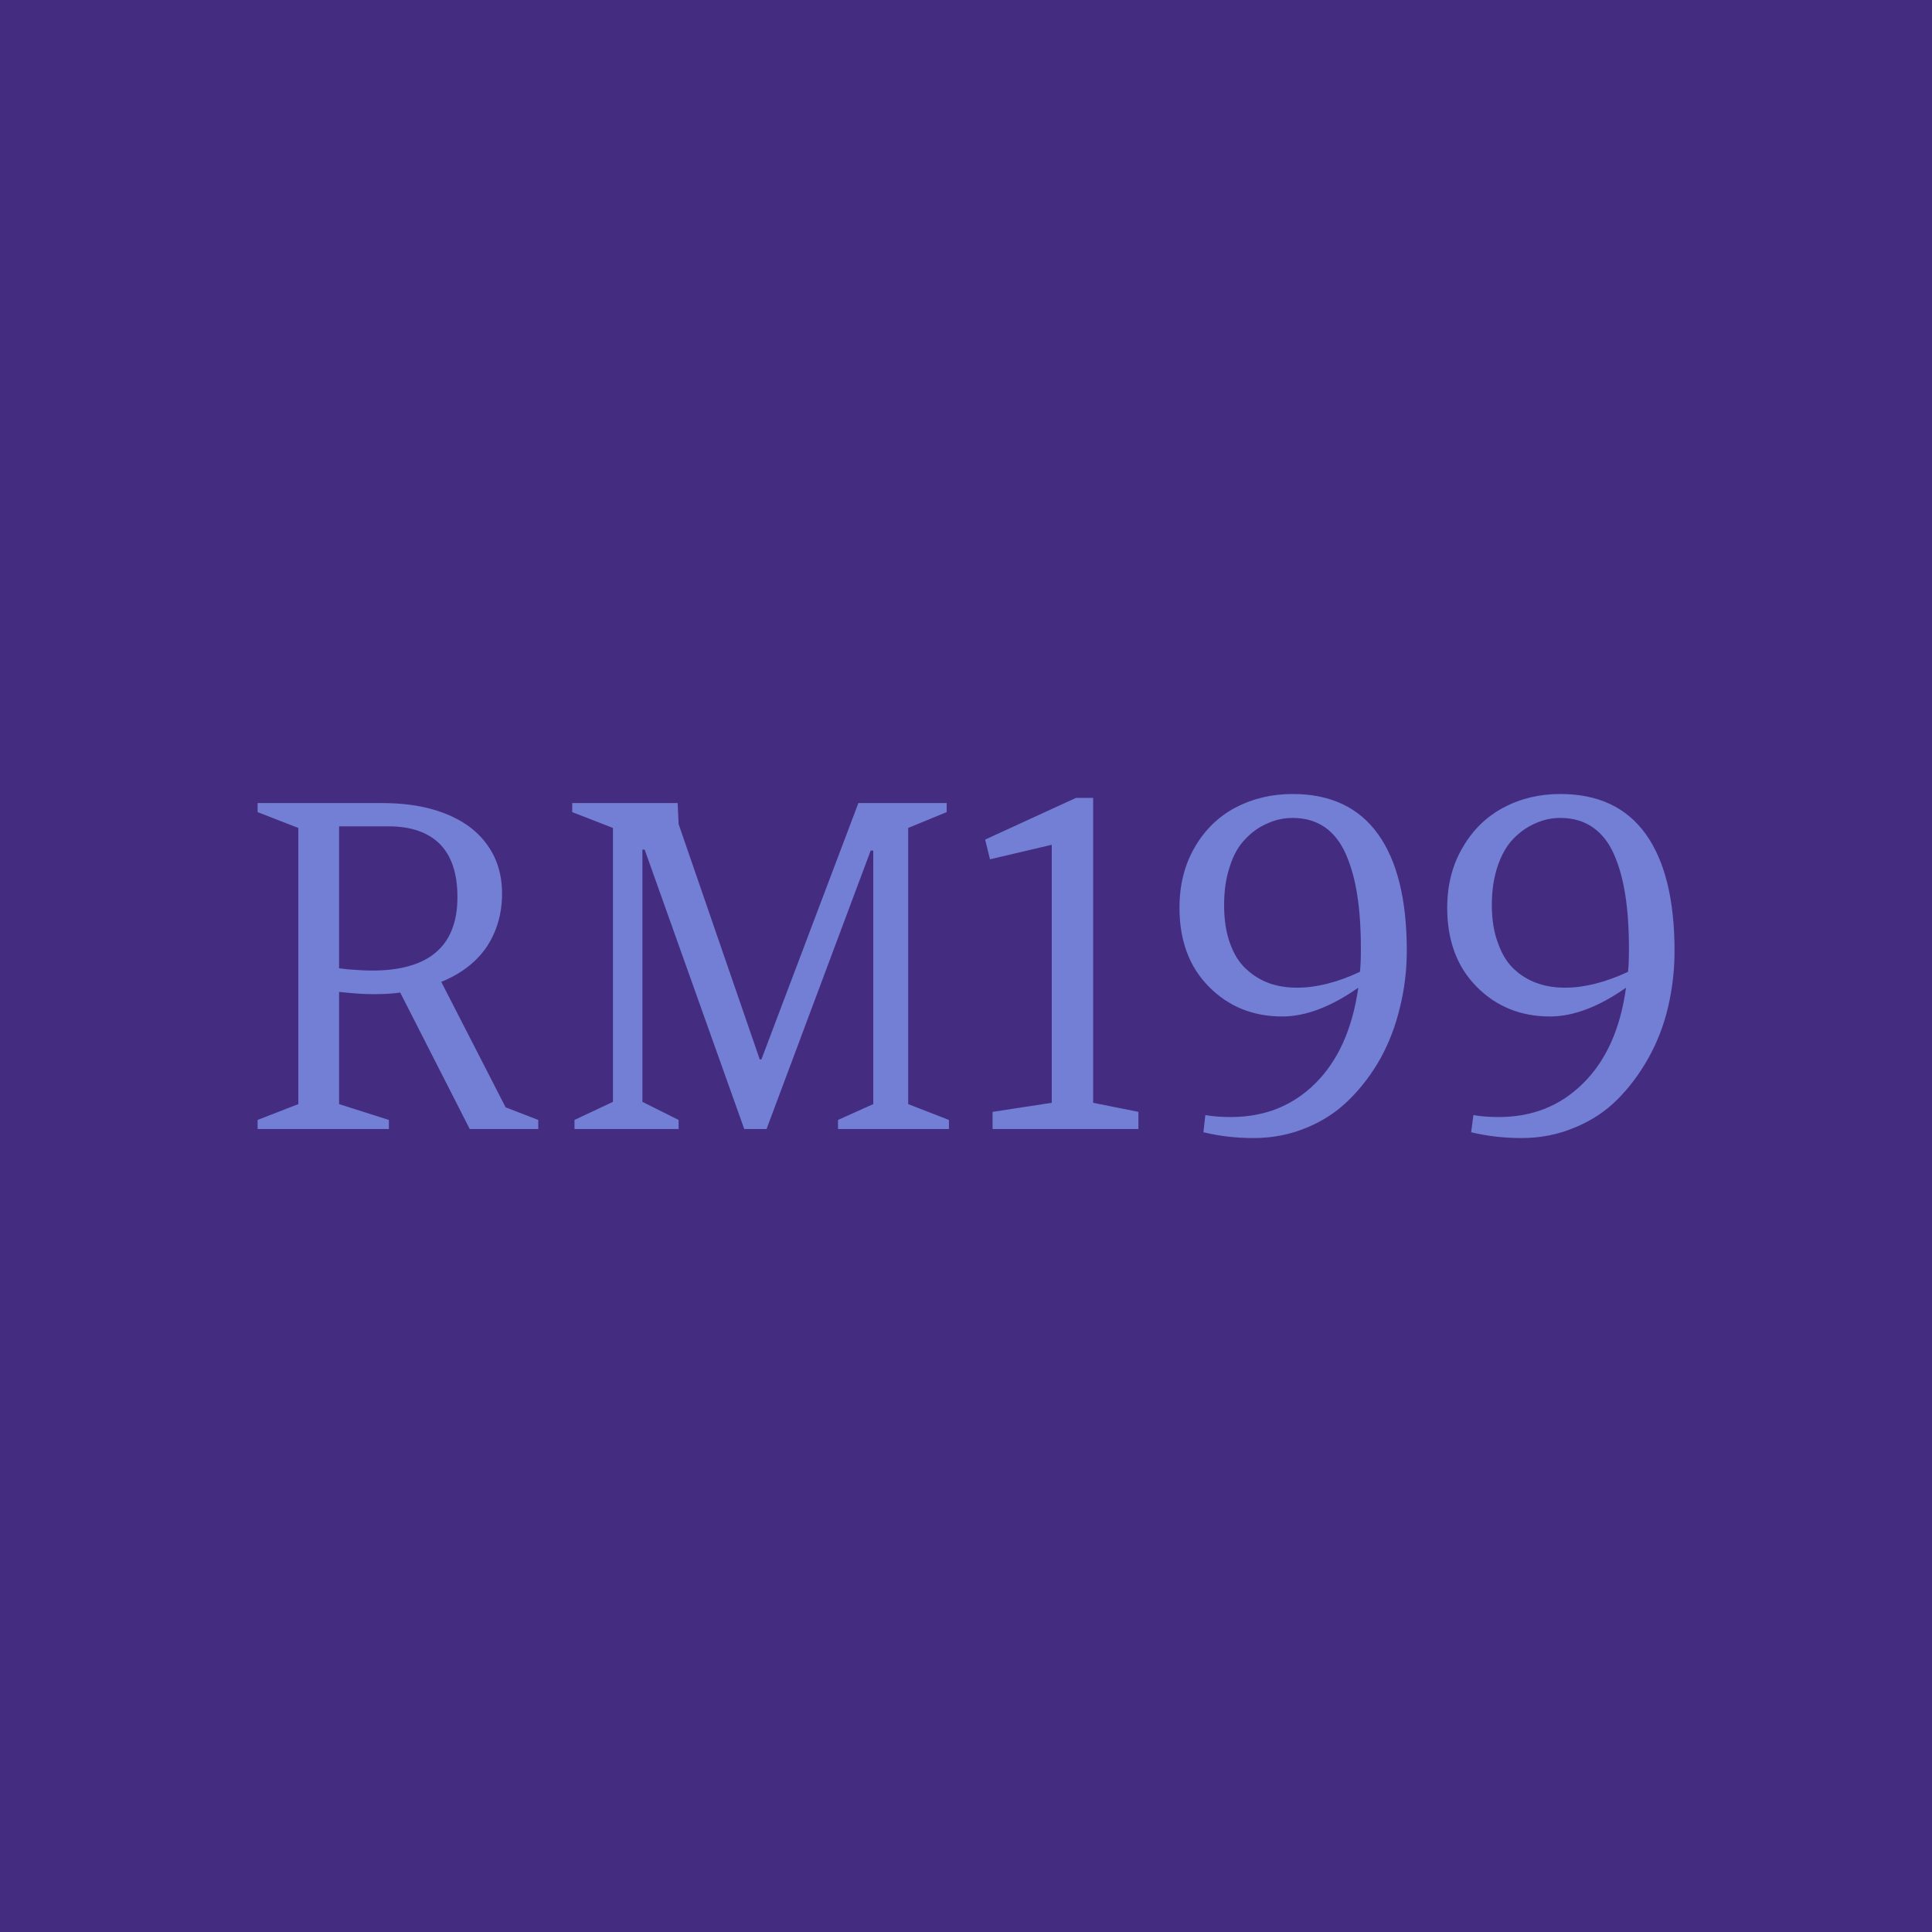 <svg data-v-fde0c5aa="" xmlns="http://www.w3.org/2000/svg" viewBox="0 0 300 300" class="font"><!----><defs data-v-fde0c5aa=""><!----></defs><rect data-v-fde0c5aa="" fill="#442D81" x="0" y="0" width="300px" height="300px" class="logo-background-square"></rect><defs data-v-fde0c5aa=""><!----></defs><g data-v-fde0c5aa="" id="d1fe227a-2e13-4306-ad9b-fded44d871e6" fill="#727FD5" transform="matrix(5.021,0,0,5.021,36.134,105.92)"><path d="M9.45 13.82L7.33 13.82L5.18 9.60L5.18 9.60Q4.98 9.63 4.77 9.64L4.77 9.64L4.77 9.64Q4.57 9.65 4.35 9.65L4.35 9.65L4.35 9.65Q4.09 9.65 3.83 9.63L3.83 9.63L3.83 9.63Q3.57 9.61 3.29 9.58L3.29 9.58L3.29 13.05L4.83 13.54L4.83 13.82L0.77 13.82L0.77 13.54L2.03 13.05L2.03 4.51L0.77 4.02L0.77 3.74L4.62 3.74L4.62 3.74Q5.51 3.74 6.20 3.94L6.20 3.94L6.20 3.94Q6.89 4.14 7.37 4.51L7.37 4.51L7.37 4.51Q7.84 4.88 8.09 5.40L8.09 5.40L8.09 5.40Q8.33 5.91 8.33 6.54L8.33 6.54L8.33 6.54Q8.33 7.46 7.86 8.18L7.86 8.18L7.86 8.18Q7.38 8.89 6.45 9.27L6.45 9.27L8.44 13.15L9.45 13.54L9.45 13.82ZM4.82 4.46L4.82 4.46L3.29 4.46L3.29 8.85L3.29 8.85Q3.57 8.89 3.82 8.90L3.82 8.90L3.82 8.90Q4.07 8.92 4.31 8.92L4.31 8.92L4.31 8.92Q6.95 8.92 6.95 6.65L6.95 6.65L6.95 6.65Q6.95 5.55 6.40 5.00L6.40 5.00L6.40 5.00Q5.85 4.46 4.82 4.46ZM16.35 11.67L19.35 3.74L22.08 3.74L22.08 4.02L20.89 4.51L20.89 13.05L22.15 13.54L22.15 13.82L18.72 13.82L18.72 13.54L19.81 13.05L19.81 5.21L19.73 5.21L16.51 13.82L15.82 13.82L12.74 5.18L12.67 5.18L12.67 12.98L13.79 13.54L13.79 13.82L10.57 13.82L10.57 13.54L11.76 12.98L11.76 4.51L10.50 4.02L10.50 3.74L13.76 3.74L13.79 4.39L16.30 11.67L16.35 11.67ZM25.33 5.03L23.42 5.48L23.27 4.87L26.08 3.58L26.61 3.58L26.61 13.01L28.01 13.29L28.01 13.82L23.50 13.82L23.50 13.29L25.33 13.01L25.33 5.03ZM30.87 13.45L30.87 13.45L30.87 13.45Q32.44 13.45 33.49 12.40L33.49 12.40L33.49 12.40Q34.54 11.35 34.81 9.45L34.81 9.45L34.81 9.45Q33.54 10.34 32.46 10.34L32.46 10.34L32.46 10.34Q31.10 10.34 30.19 9.42L30.19 9.42L30.19 9.42Q29.28 8.50 29.28 6.98L29.28 6.98L29.28 6.98Q29.28 5.92 29.75 5.11L29.75 5.11L29.75 5.11Q30.22 4.30 31.01 3.88L31.01 3.88L31.01 3.88Q31.81 3.46 32.78 3.46L32.78 3.46L32.78 3.46Q34.53 3.46 35.42 4.70L35.42 4.70L35.42 4.70Q36.31 5.94 36.31 8.31L36.31 8.31L36.31 8.31Q36.31 9.20 36.10 10.05L36.10 10.05L36.10 10.05Q35.90 10.90 35.50 11.63L35.50 11.63L35.50 11.63Q35.09 12.36 34.53 12.91L34.53 12.91L34.53 12.91Q33.97 13.47 33.21 13.78L33.21 13.78L33.21 13.78Q32.44 14.10 31.58 14.10L31.58 14.10L31.58 14.10Q30.75 14.10 30.02 13.92L30.02 13.92L30.08 13.39L30.08 13.39Q30.42 13.45 30.87 13.45ZM32.78 4.20L32.78 4.20L32.78 4.20Q32.37 4.20 32.00 4.37L32.00 4.37L32.00 4.37Q31.62 4.53 31.32 4.85L31.32 4.85L31.32 4.85Q31.01 5.16 30.84 5.69L30.84 5.69L30.84 5.69Q30.66 6.22 30.66 6.89L30.66 6.89L30.66 6.89Q30.66 7.57 30.84 8.07L30.84 8.07L30.84 8.07Q31.02 8.58 31.34 8.87L31.34 8.87L31.34 8.87Q31.66 9.17 32.05 9.31L32.05 9.31L32.05 9.31Q32.44 9.45 32.92 9.45L32.92 9.45L32.92 9.45Q33.81 9.45 34.86 8.96L34.86 8.96L34.86 8.96Q34.89 8.73 34.89 8.25L34.89 8.25L34.89 8.25Q34.89 7.31 34.78 6.60L34.78 6.60L34.78 6.60Q34.67 5.88 34.43 5.33L34.43 5.33L34.43 5.33Q34.19 4.78 33.78 4.49L33.78 4.49L33.78 4.49Q33.36 4.20 32.78 4.20ZM39.16 13.45L39.16 13.45L39.16 13.45Q40.72 13.45 41.77 12.40L41.77 12.40L41.77 12.40Q42.83 11.35 43.09 9.45L43.09 9.45L43.09 9.45Q41.82 10.34 40.74 10.34L40.74 10.34L40.74 10.34Q39.38 10.34 38.47 9.42L38.47 9.42L38.47 9.42Q37.56 8.50 37.56 6.98L37.56 6.98L37.56 6.98Q37.56 5.92 38.04 5.11L38.04 5.11L38.04 5.11Q38.51 4.30 39.30 3.88L39.30 3.88L39.30 3.88Q40.09 3.46 41.06 3.46L41.06 3.46L41.06 3.46Q42.81 3.46 43.70 4.70L43.70 4.70L43.70 4.70Q44.59 5.94 44.59 8.31L44.59 8.31L44.59 8.31Q44.59 9.20 44.39 10.05L44.39 10.05L44.39 10.05Q44.19 10.90 43.78 11.63L43.78 11.63L43.78 11.63Q43.37 12.36 42.82 12.91L42.82 12.91L42.82 12.91Q42.26 13.47 41.49 13.78L41.49 13.78L41.49 13.78Q40.73 14.10 39.86 14.10L39.86 14.10L39.86 14.10Q39.04 14.10 38.30 13.92L38.30 13.92L38.37 13.39L38.37 13.39Q38.71 13.45 39.16 13.45ZM41.06 4.20L41.06 4.20L41.06 4.20Q40.65 4.20 40.28 4.37L40.28 4.37L40.28 4.37Q39.91 4.53 39.60 4.85L39.60 4.85L39.60 4.85Q39.30 5.16 39.12 5.69L39.12 5.69L39.12 5.69Q38.94 6.22 38.94 6.89L38.94 6.89L38.94 6.89Q38.94 7.57 39.13 8.07L39.13 8.07L39.13 8.07Q39.31 8.58 39.62 8.87L39.62 8.87L39.62 8.87Q39.94 9.17 40.34 9.31L40.34 9.31L40.34 9.31Q40.73 9.45 41.20 9.45L41.20 9.45L41.20 9.45Q42.10 9.45 43.15 8.96L43.15 8.96L43.15 8.96Q43.18 8.73 43.18 8.25L43.18 8.25L43.18 8.25Q43.18 7.31 43.07 6.60L43.07 6.60L43.07 6.60Q42.96 5.88 42.72 5.33L42.72 5.33L42.72 5.33Q42.48 4.78 42.06 4.49L42.06 4.49L42.06 4.49Q41.64 4.20 41.06 4.20Z"></path></g><!----><!----></svg>
